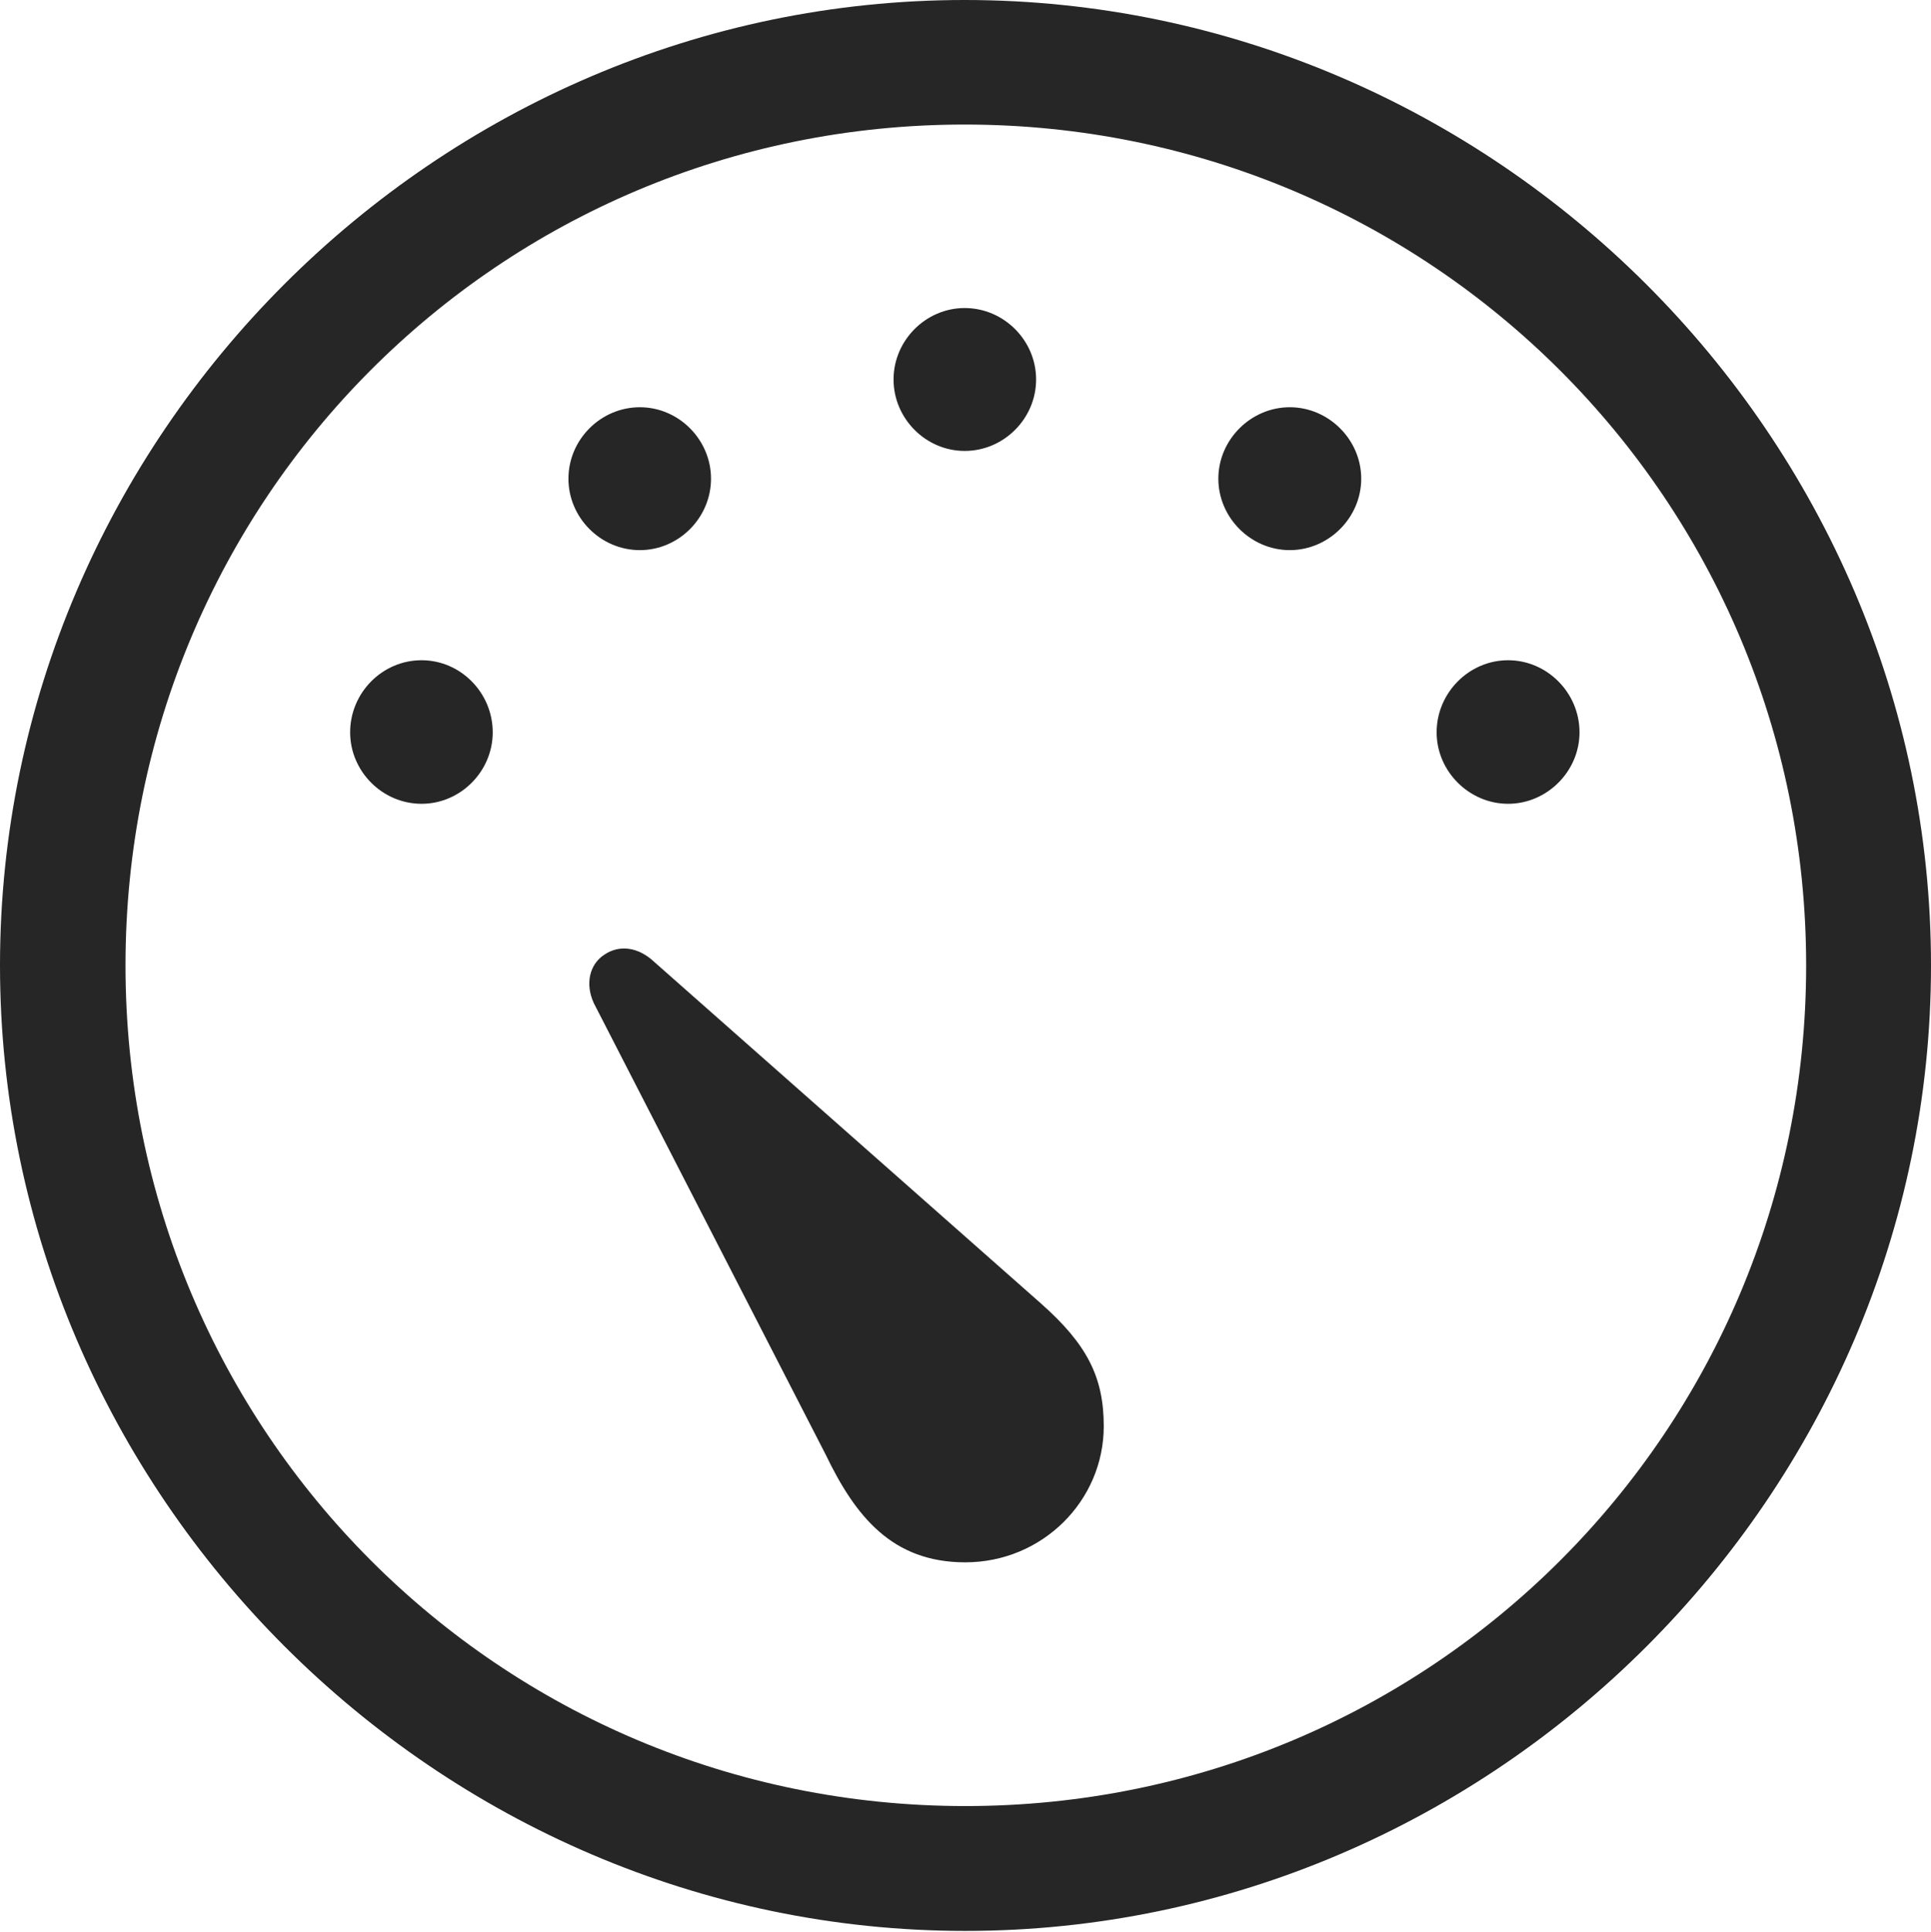 <?xml version="1.0" encoding="UTF-8"?>
<!--Generator: Apple Native CoreSVG 232.5-->
<!DOCTYPE svg
PUBLIC "-//W3C//DTD SVG 1.1//EN"
       "http://www.w3.org/Graphics/SVG/1.1/DTD/svg11.dtd">
<svg version="1.1" xmlns="http://www.w3.org/2000/svg" xmlns:xlink="http://www.w3.org/1999/xlink" width="97.96" height="97.993">
 <g>
  <rect height="97.993" opacity="0" width="97.96" x="0" y="0"/>
  <path d="M48.972 97.944C75.825 97.944 97.96 75.776 97.96 48.972C97.96 22.135 75.791 0 48.938 0C22.135 0 0 22.135 0 48.972C0 75.776 22.169 97.944 48.972 97.944ZM48.972 91.611C25.35 91.611 6.367 72.594 6.367 48.972C6.367 25.35 25.316 6.318 48.938 6.318C72.561 6.318 91.626 25.35 91.626 48.972C91.626 72.594 72.594 91.611 48.972 91.611Z" fill="#000000" fill-opacity="0.85"/>
  <path d="M21.387 40.772C23.364 40.772 24.996 39.124 24.996 37.148C24.996 35.137 23.364 33.49 21.387 33.49C19.395 33.49 17.763 35.137 17.763 37.148C17.763 39.124 19.395 40.772 21.387 40.772ZM32.461 27.905C34.438 27.905 36.07 26.258 36.07 24.281C36.07 22.304 34.438 20.657 32.461 20.657C30.469 20.657 28.837 22.304 28.837 24.281C28.837 26.258 30.469 27.905 32.461 27.905ZM48.938 22.873C50.931 22.873 52.562 21.226 52.562 19.249C52.562 17.272 50.931 15.625 48.938 15.625C46.961 15.625 45.33 17.272 45.33 19.249C45.33 21.226 46.961 22.873 48.938 22.873ZM65.431 27.905C67.408 27.905 69.055 26.258 69.055 24.281C69.055 22.304 67.408 20.657 65.431 20.657C63.454 20.657 61.807 22.304 61.807 24.281C61.807 26.258 63.454 27.905 65.431 27.905ZM76.505 40.772C78.482 40.772 80.129 39.124 80.129 37.148C80.129 35.137 78.482 33.49 76.505 33.49C74.528 33.49 72.881 35.137 72.881 37.148C72.881 39.124 74.528 40.772 76.505 40.772ZM48.969 79.248C52.876 79.248 55.994 76.129 55.994 72.342C55.994 69.846 55.139 68.188 52.825 66.133L33.188 48.791C32.39 48.041 31.43 47.901 30.657 48.427C29.918 48.903 29.666 49.894 30.128 50.891L41.884 73.778C43.39 76.907 45.251 79.248 48.969 79.248Z" fill="#000000" fill-opacity="0.85"/>
 </g>
</svg>

